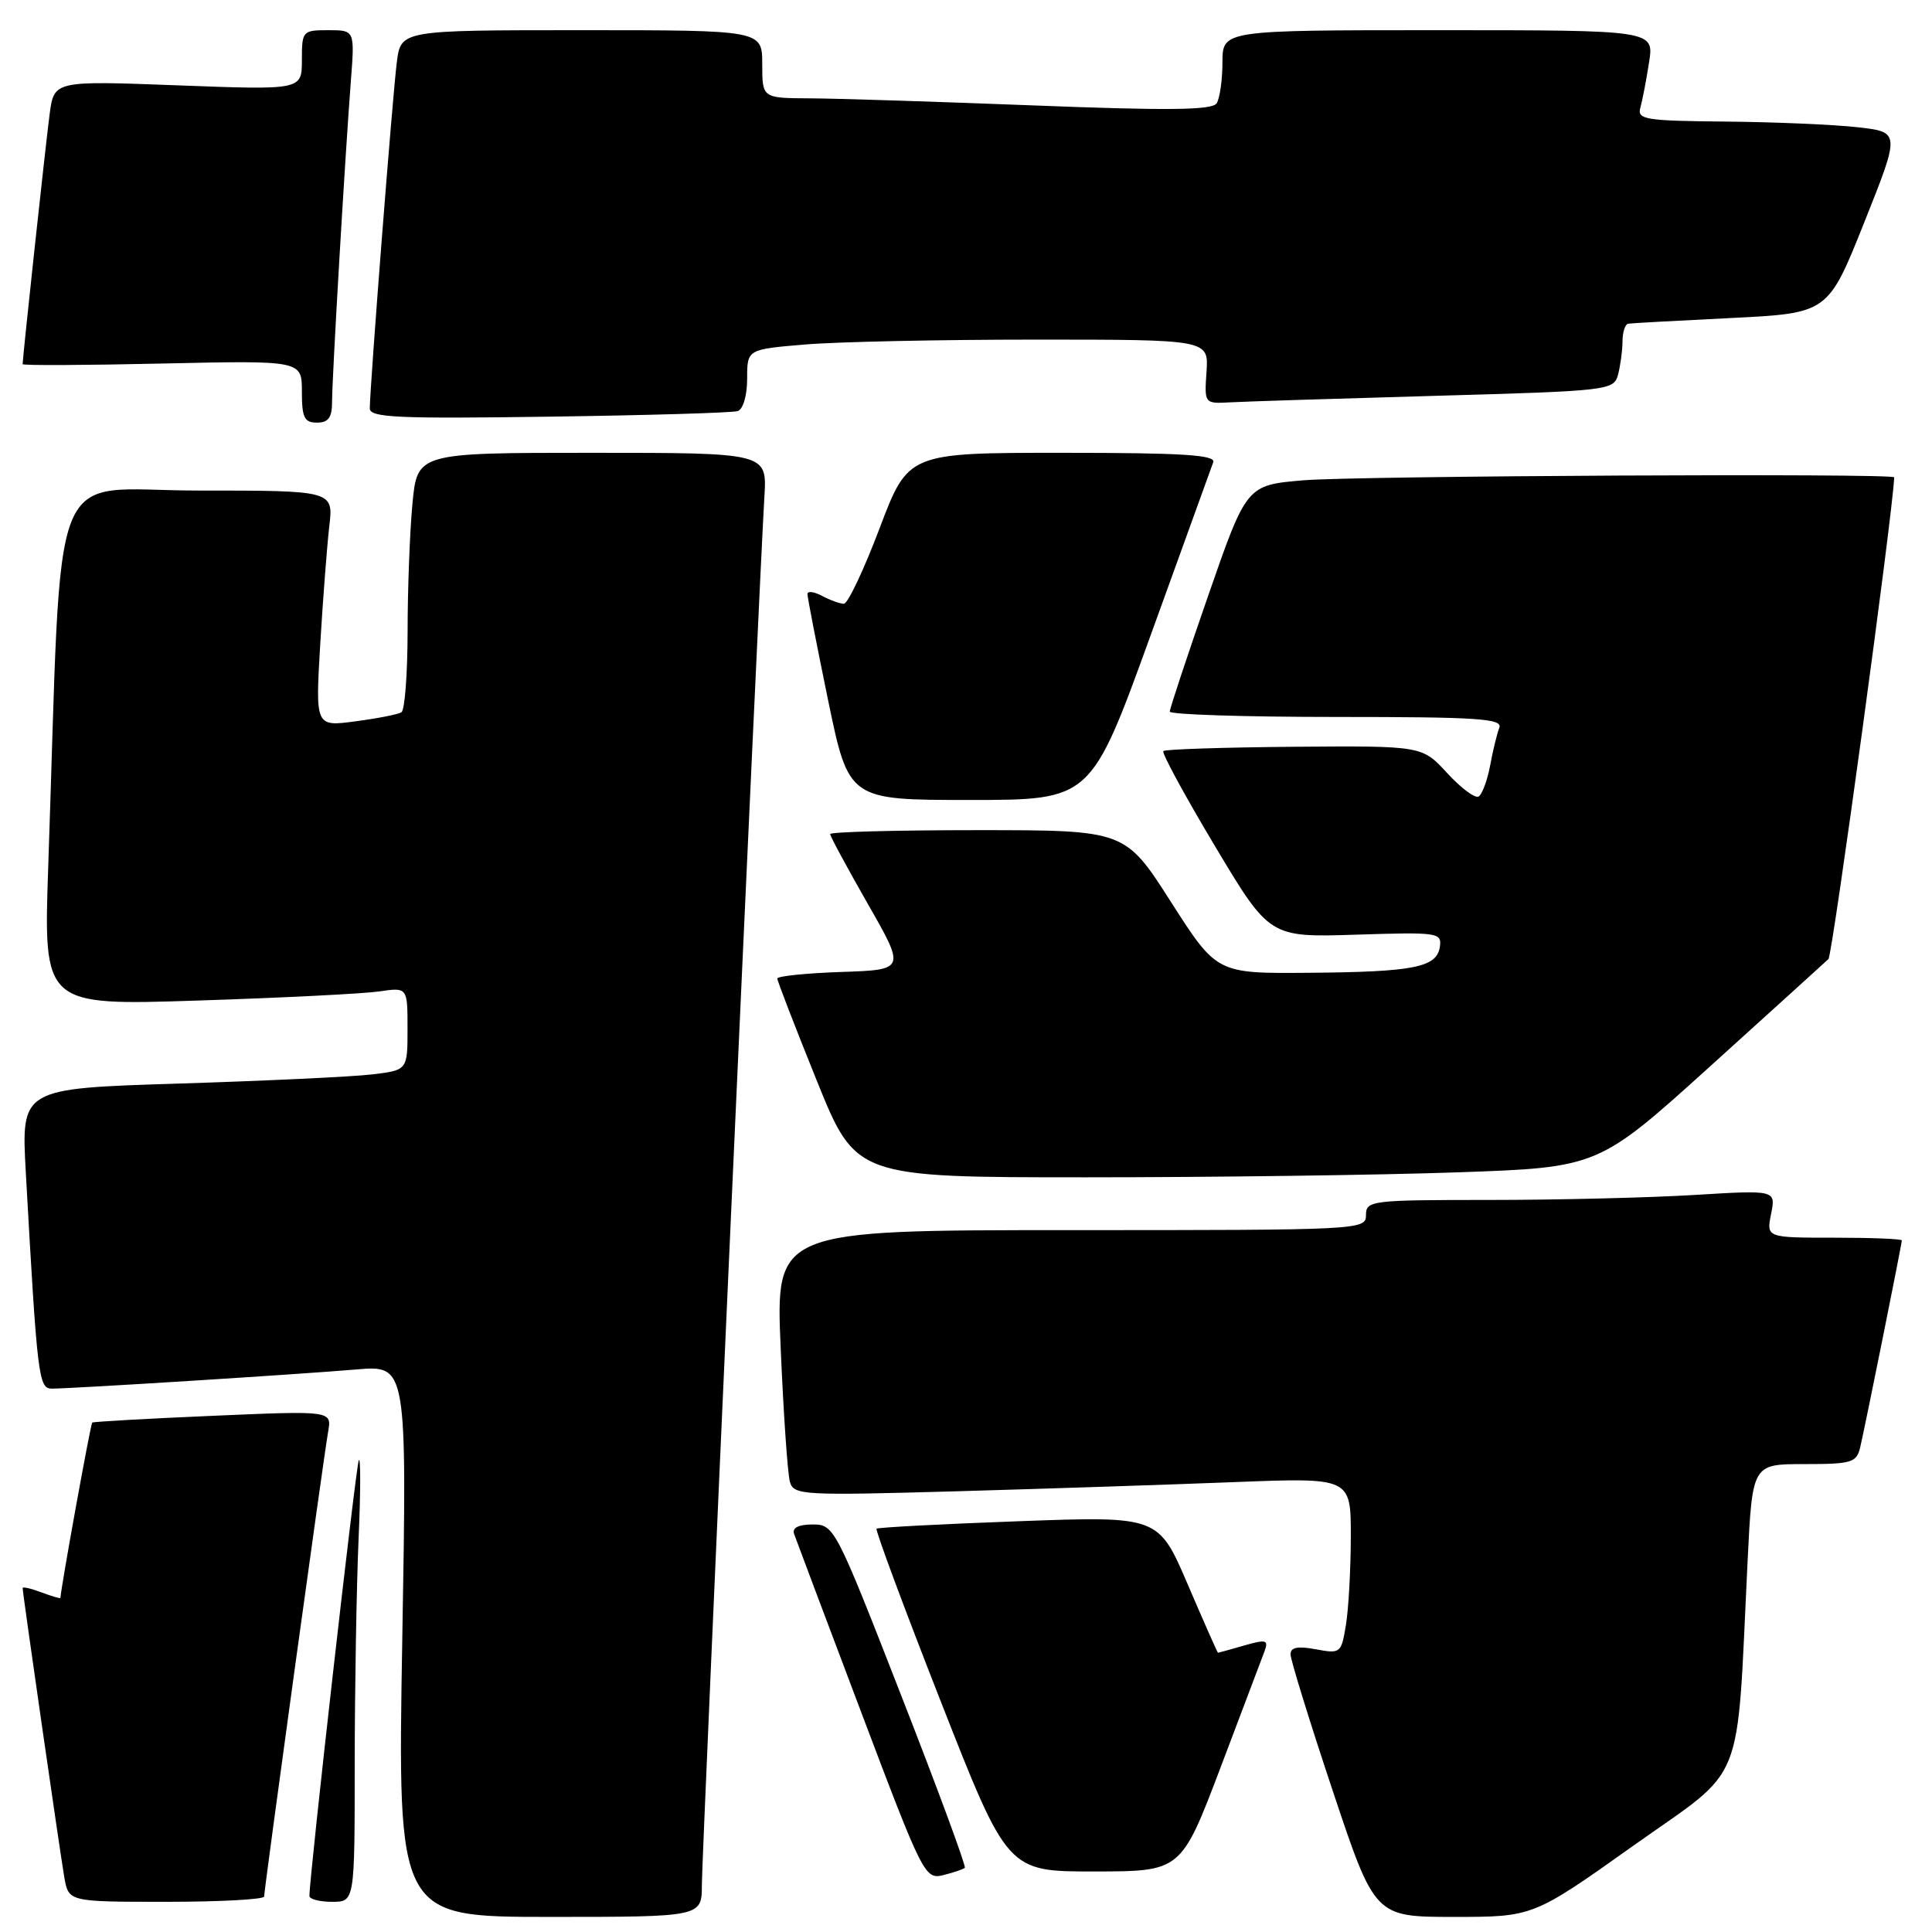 <?xml version="1.0" encoding="UTF-8" standalone="no"?>
<!DOCTYPE svg PUBLIC "-//W3C//DTD SVG 1.1//EN" "http://www.w3.org/Graphics/SVG/1.1/DTD/svg11.dtd" >
<svg xmlns="http://www.w3.org/2000/svg" xmlns:xlink="http://www.w3.org/1999/xlink" version="1.1" viewBox="0 0 256 256">
 <g >
 <path fill="currentColor"
d=" M 93.00 249.75 C 93.00 245.77 100.54 78.30 101.29 65.75 C 101.63 60.00 101.63 60.00 78.46 60.00 C 55.29 60.00 55.29 60.00 54.65 66.75 C 54.30 70.46 54.01 78.09 54.01 83.69 C 54.00 89.30 53.64 94.11 53.19 94.38 C 52.75 94.66 50.00 95.20 47.09 95.58 C 41.79 96.29 41.79 96.29 42.43 85.39 C 42.79 79.40 43.33 72.36 43.63 69.75 C 44.19 65.00 44.19 65.00 26.21 65.00 C 6.06 65.00 8.30 59.38 6.39 114.87 C 5.76 133.24 5.76 133.24 26.13 132.58 C 37.33 132.22 48.19 131.67 50.25 131.37 C 54.00 130.82 54.00 130.82 54.00 136.32 C 54.00 141.81 54.00 141.81 49.25 142.37 C 46.64 142.68 35.12 143.22 23.65 143.58 C 2.80 144.23 2.80 144.23 3.42 155.36 C 4.94 182.55 5.11 184.00 6.87 184.00 C 9.56 184.00 39.90 182.09 47.22 181.46 C 53.93 180.89 53.93 180.89 53.30 217.44 C 52.68 254.00 52.68 254.00 72.84 254.00 C 93.00 254.00 93.00 254.00 93.00 249.75 Z  M 216.46 244.54 C 231.50 233.87 230.06 237.46 231.57 206.75 C 232.20 194.00 232.20 194.00 239.08 194.00 C 245.39 194.00 246.01 193.81 246.49 191.75 C 247.16 188.91 252.00 164.85 252.00 164.36 C 252.00 164.16 247.96 164.00 243.03 164.00 C 234.05 164.00 234.05 164.00 234.68 160.84 C 235.31 157.68 235.31 157.68 224.50 158.34 C 218.55 158.70 206.33 159.00 197.34 159.00 C 181.67 159.00 181.00 159.08 181.00 161.00 C 181.00 162.97 180.33 163.00 141.88 163.00 C 102.76 163.00 102.76 163.00 103.45 178.75 C 103.82 187.41 104.37 195.34 104.67 196.36 C 105.18 198.12 106.33 198.18 126.85 197.60 C 138.76 197.26 155.36 196.71 163.75 196.38 C 179.00 195.79 179.00 195.79 178.99 203.64 C 178.98 207.97 178.69 213.23 178.34 215.33 C 177.73 219.06 177.62 219.15 174.36 218.54 C 171.95 218.09 171.00 218.28 171.00 219.20 C 171.00 219.92 173.51 228.04 176.58 237.25 C 182.17 254.00 182.17 254.00 192.66 254.00 C 203.15 254.00 203.15 254.00 216.46 244.54 Z  M 35.00 251.30 C 35.00 250.35 42.86 193.22 43.48 189.71 C 43.97 186.92 43.97 186.92 28.23 187.60 C 19.58 187.97 12.37 188.38 12.22 188.50 C 12.00 188.68 8.04 210.53 8.01 211.73 C 8.00 211.85 6.88 211.52 5.50 211.00 C 4.12 210.48 3.00 210.22 3.00 210.43 C 3.00 211.12 7.95 245.42 8.52 248.75 C 9.09 252.00 9.09 252.00 22.05 252.00 C 29.17 252.00 35.00 251.68 35.00 251.30 Z  M 47.00 233.75 C 47.01 223.71 47.24 210.32 47.51 204.00 C 47.79 197.68 47.80 192.95 47.54 193.50 C 47.15 194.32 41.00 248.58 41.00 251.22 C 41.00 251.65 42.35 252.00 44.00 252.00 C 47.00 252.00 47.00 252.00 47.00 233.75 Z  M 127.84 247.49 C 128.04 247.30 124.23 236.98 119.38 224.57 C 110.72 202.37 110.53 202.00 107.68 202.00 C 105.80 202.00 104.94 202.44 105.22 203.25 C 105.46 203.94 109.45 214.53 114.08 226.79 C 122.30 248.55 122.56 249.06 125.00 248.46 C 126.37 248.12 127.65 247.68 127.84 247.49 Z  M 161.72 234.23 C 164.58 226.68 167.21 219.73 167.56 218.79 C 168.11 217.29 167.78 217.20 164.85 218.04 C 163.01 218.57 161.46 219.00 161.39 219.00 C 161.32 219.00 159.52 214.92 157.38 209.94 C 153.50 200.89 153.50 200.89 135.00 201.57 C 124.83 201.94 116.34 202.39 116.15 202.56 C 115.96 202.73 119.78 213.02 124.65 225.43 C 133.50 247.99 133.50 247.99 145.00 247.98 C 156.50 247.97 156.50 247.97 161.72 234.23 Z  M 193.15 155.34 C 211.79 154.69 211.79 154.69 226.65 141.25 C 234.82 133.86 241.85 127.49 242.28 127.08 C 242.81 126.57 250.84 67.81 250.99 63.25 C 251.01 62.69 179.75 63.05 172.74 63.64 C 165.18 64.28 165.18 64.28 160.09 78.93 C 157.29 86.99 155.00 93.91 155.00 94.29 C 155.00 94.68 164.95 95.00 177.11 95.00 C 195.86 95.00 199.13 95.22 198.67 96.43 C 198.36 97.21 197.81 99.47 197.45 101.44 C 197.08 103.41 196.39 105.26 195.93 105.54 C 195.47 105.83 193.59 104.43 191.76 102.44 C 188.44 98.82 188.44 98.82 171.51 98.95 C 162.20 99.03 154.38 99.28 154.15 99.52 C 153.91 99.76 156.98 105.41 160.97 112.08 C 168.22 124.21 168.22 124.21 179.65 123.85 C 190.55 123.50 191.06 123.57 190.79 125.45 C 190.39 128.19 187.37 128.79 173.37 128.90 C 161.23 129.00 161.23 129.00 155.15 119.50 C 149.08 110.00 149.08 110.00 129.54 110.00 C 118.79 110.00 110.00 110.23 110.00 110.52 C 110.00 110.81 112.25 114.97 114.99 119.77 C 119.98 128.50 119.98 128.50 111.49 128.79 C 106.82 128.95 103.00 129.34 103.00 129.66 C 103.00 129.99 105.34 136.04 108.20 143.12 C 113.40 156.00 113.40 156.00 143.95 156.00 C 160.75 156.00 182.89 155.70 193.15 155.34 Z  M 152.44 84.25 C 156.77 72.29 160.51 61.94 160.76 61.25 C 161.11 60.28 156.70 60.00 140.78 60.00 C 120.34 60.00 120.34 60.00 116.55 70.00 C 114.47 75.50 112.34 80.00 111.82 80.00 C 111.29 80.00 110.00 79.53 108.93 78.96 C 107.87 78.40 107.00 78.28 106.99 78.71 C 106.99 79.15 108.22 85.46 109.72 92.75 C 112.46 106.00 112.46 106.00 128.51 106.00 C 144.56 106.00 144.56 106.00 152.44 84.25 Z  M 44.00 53.25 C 44.00 50.04 45.73 20.59 46.49 10.75 C 47.01 4.00 47.01 4.00 43.51 4.00 C 40.09 4.00 40.00 4.10 40.00 7.96 C 40.00 11.93 40.00 11.93 23.58 11.31 C 7.17 10.69 7.17 10.69 6.58 15.10 C 6.07 18.93 3.00 47.34 3.00 48.25 C 3.00 48.44 11.33 48.40 21.50 48.17 C 40.00 47.76 40.00 47.76 40.00 51.88 C 40.00 55.33 40.32 56.00 42.00 56.00 C 43.51 56.00 44.00 55.33 44.00 53.25 Z  M 97.75 54.47 C 98.47 54.24 99.00 52.40 99.00 50.18 C 99.00 46.29 99.00 46.29 106.65 45.65 C 110.86 45.29 124.62 45.00 137.23 45.00 C 160.15 45.00 160.15 45.00 159.87 49.25 C 159.58 53.50 159.58 53.50 163.04 53.31 C 164.94 53.20 177.15 52.82 190.16 52.45 C 213.22 51.80 213.84 51.73 214.40 49.64 C 214.71 48.46 214.98 46.49 214.99 45.25 C 214.99 44.01 215.34 42.95 215.75 42.89 C 216.16 42.82 222.29 42.49 229.36 42.14 C 242.22 41.50 242.22 41.50 247.01 29.50 C 251.80 17.50 251.80 17.50 246.15 16.86 C 243.04 16.51 235.18 16.17 228.68 16.11 C 217.93 16.01 216.91 15.84 217.36 14.25 C 217.63 13.29 218.15 10.59 218.51 8.25 C 219.18 4.00 219.18 4.00 190.59 4.00 C 162.00 4.00 162.00 4.00 161.98 8.25 C 161.98 10.59 161.63 13.04 161.21 13.69 C 160.63 14.60 154.89 14.67 136.98 13.97 C 124.06 13.47 110.69 13.04 107.25 13.03 C 101.00 13.00 101.00 13.00 101.00 8.50 C 101.00 4.00 101.00 4.00 77.06 4.00 C 53.12 4.00 53.12 4.00 52.58 8.25 C 52.03 12.48 49.00 51.39 49.00 54.12 C 49.00 55.33 52.67 55.50 72.75 55.21 C 85.81 55.03 97.06 54.70 97.75 54.47 Z "/>
</g>
</svg>